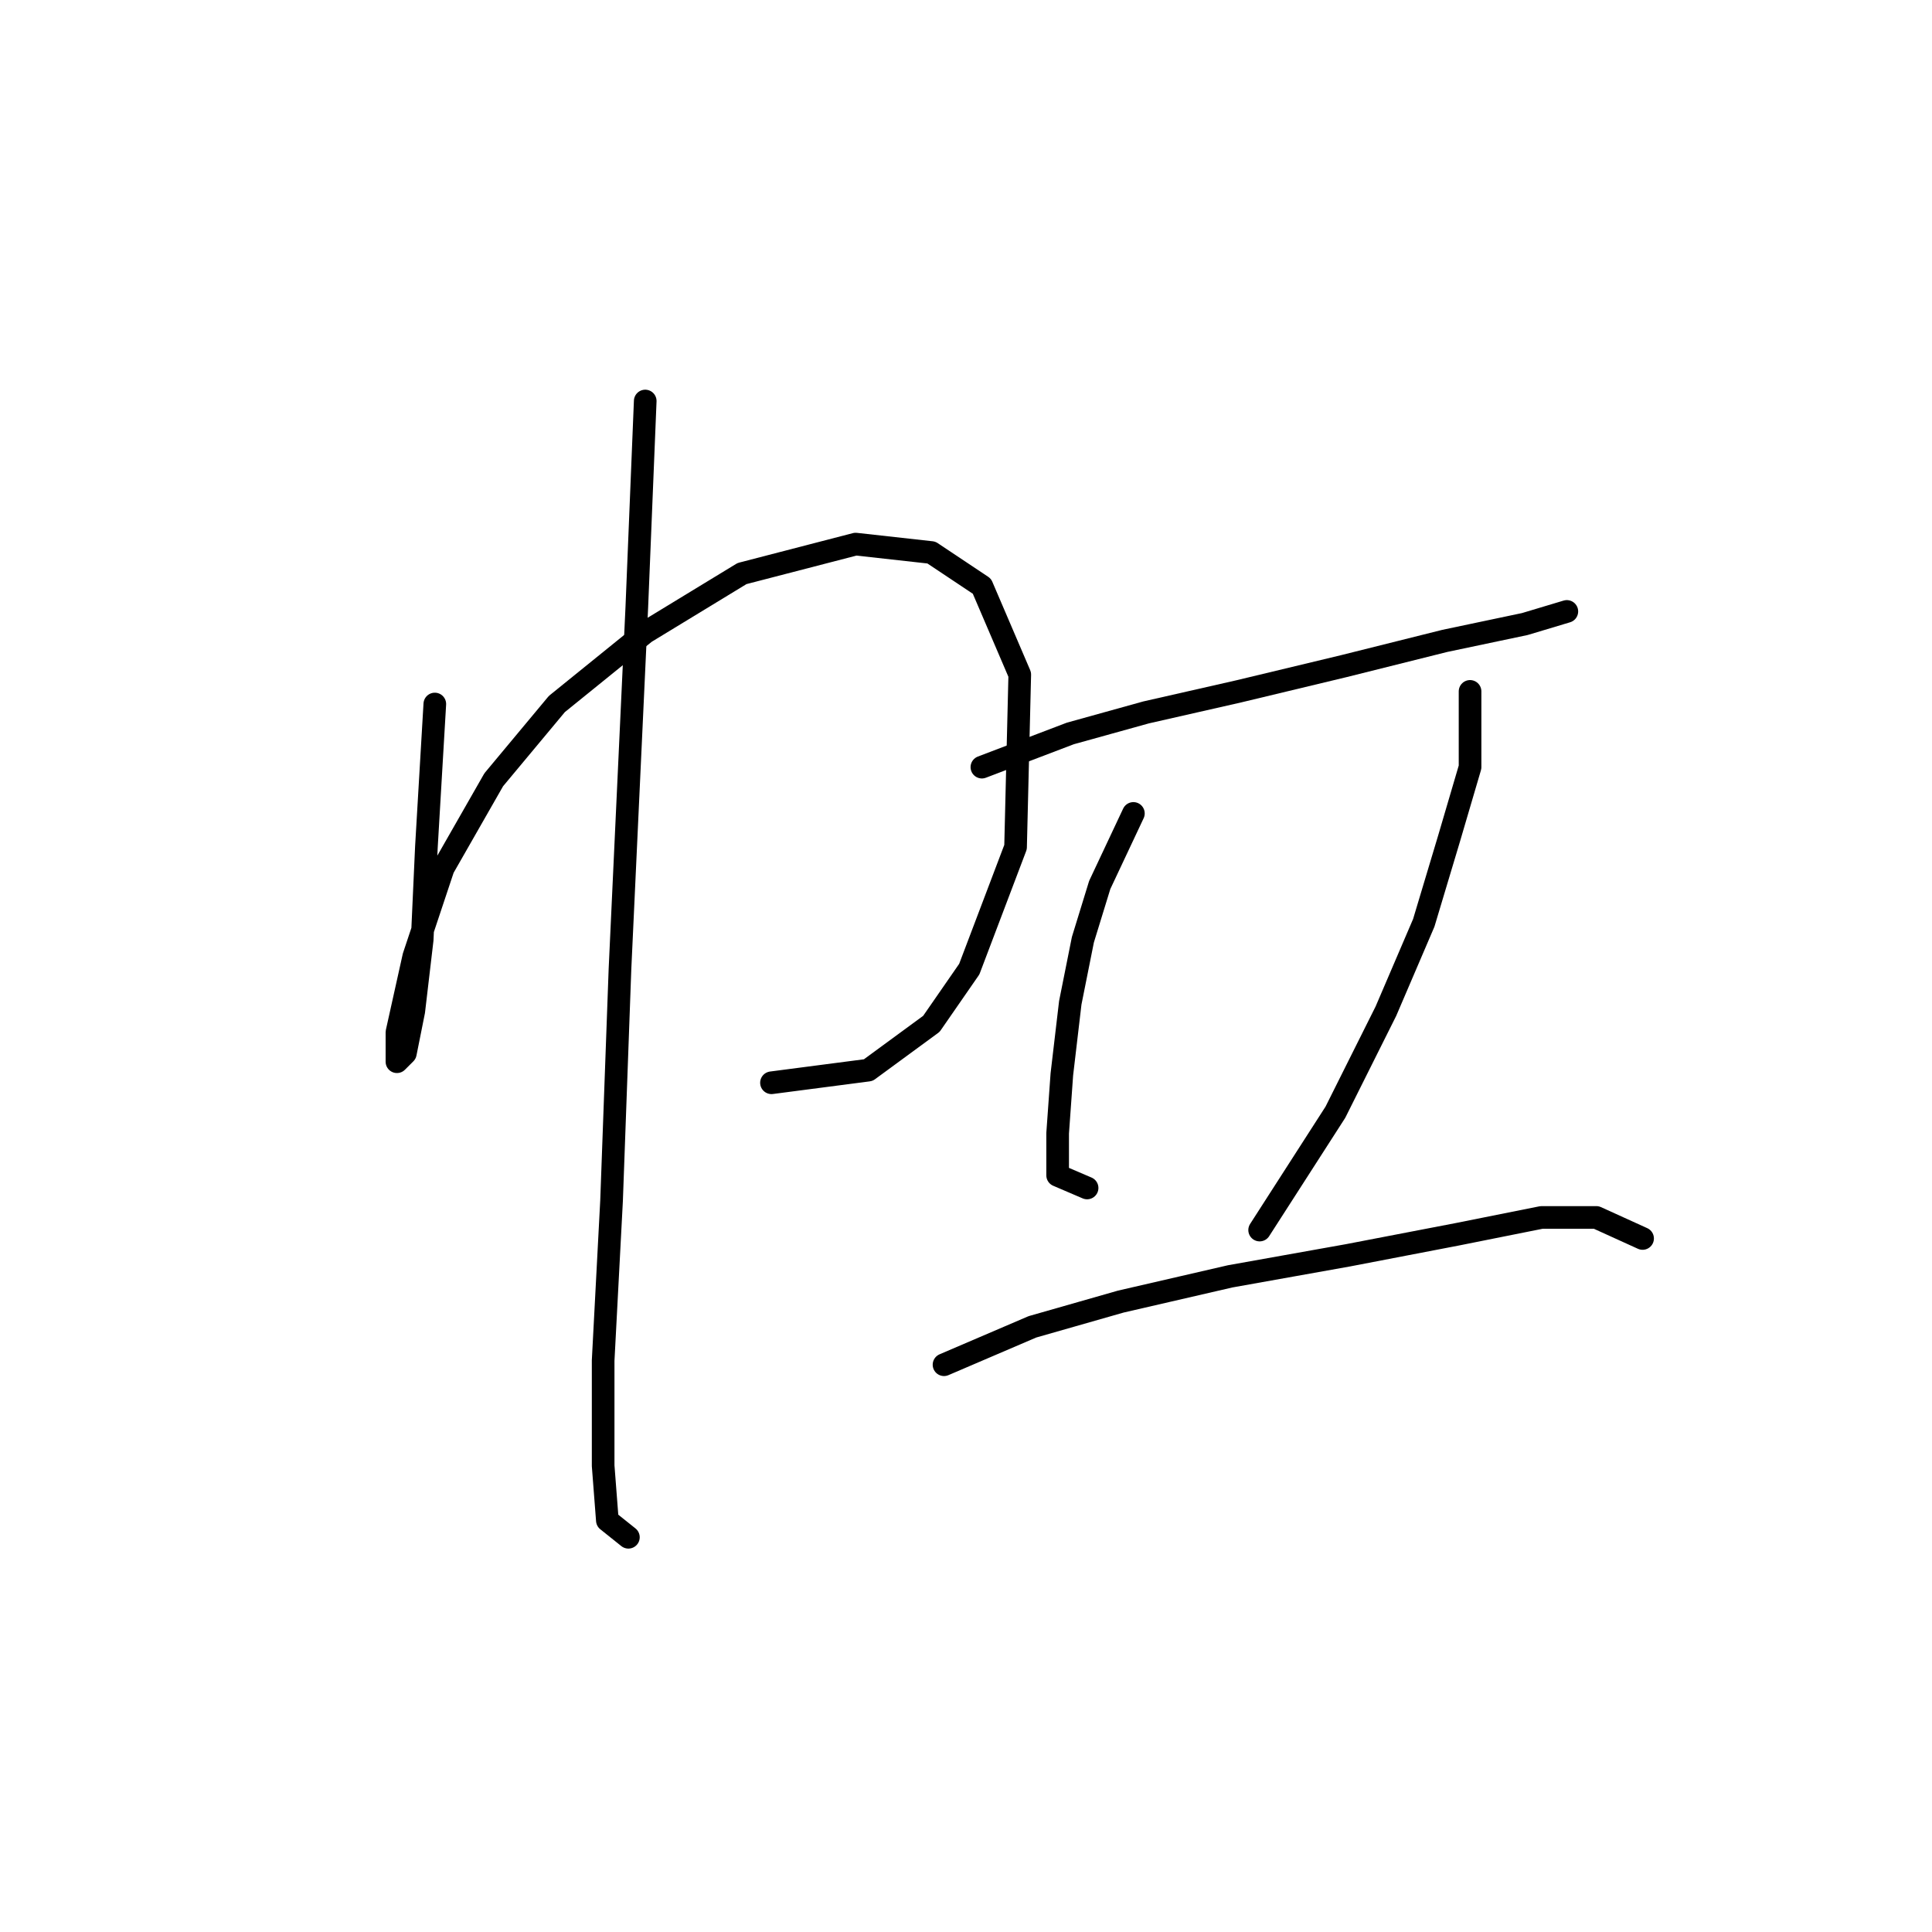 <?xml version="1.0" standalone="no"?>
    <svg width="256" height="256" xmlns="http://www.w3.org/2000/svg" version="1.1">
    <polyline stroke="black" stroke-width="3" stroke-linecap="round" fill="transparent" stroke-linejoin="round" points="57.615 93.286 56.5 112.245 55.942 124.513 54.827 133.992 53.712 139.569 52.597 140.684 52.597 136.781 54.827 126.743 58.73 115.033 65.422 103.323 73.786 93.286 85.496 83.807 98.321 76 113.377 72.097 123.414 73.212 130.106 77.673 135.124 89.383 134.567 112.245 128.433 128.416 123.414 135.665 115.05 141.799 102.225 143.472 102.225 143.472 " />
        <polyline stroke="black" stroke-width="3" stroke-linecap="round" fill="transparent" stroke-linejoin="round" points="85.496 53.137 84.381 80.461 82.15 128.416 81.035 159.085 79.92 180.275 79.92 194.215 80.478 201.465 83.266 203.695 83.266 203.695 " />
        <polyline stroke="black" stroke-width="3" stroke-linecap="round" fill="transparent" stroke-linejoin="round" points="130.106 101.65 141.816 97.189 151.853 94.401 164.121 91.613 178.061 88.268 191.444 84.922 202.039 82.691 207.615 81.018 207.615 81.018 " />
        <polyline stroke="black" stroke-width="3" stroke-linecap="round" fill="transparent" stroke-linejoin="round" points="150.18 107.784 145.719 117.264 143.489 124.513 141.816 132.877 140.701 142.357 140.143 150.163 140.143 155.74 144.046 157.412 144.046 157.412 " />
        <polyline stroke="black" stroke-width="3" stroke-linecap="round" fill="transparent" stroke-linejoin="round" points="194.79 91.613 194.79 101.65 192.002 111.13 188.656 122.282 183.637 133.992 176.946 147.375 166.909 162.989 166.909 162.989 " />
        <polyline stroke="black" stroke-width="3" stroke-linecap="round" fill="transparent" stroke-linejoin="round" points="125.087 180.833 136.797 175.814 148.507 172.468 163.005 169.123 178.619 166.334 193.117 163.546 204.269 161.316 211.518 161.316 217.652 164.104 217.652 164.104 " />
        </svg>